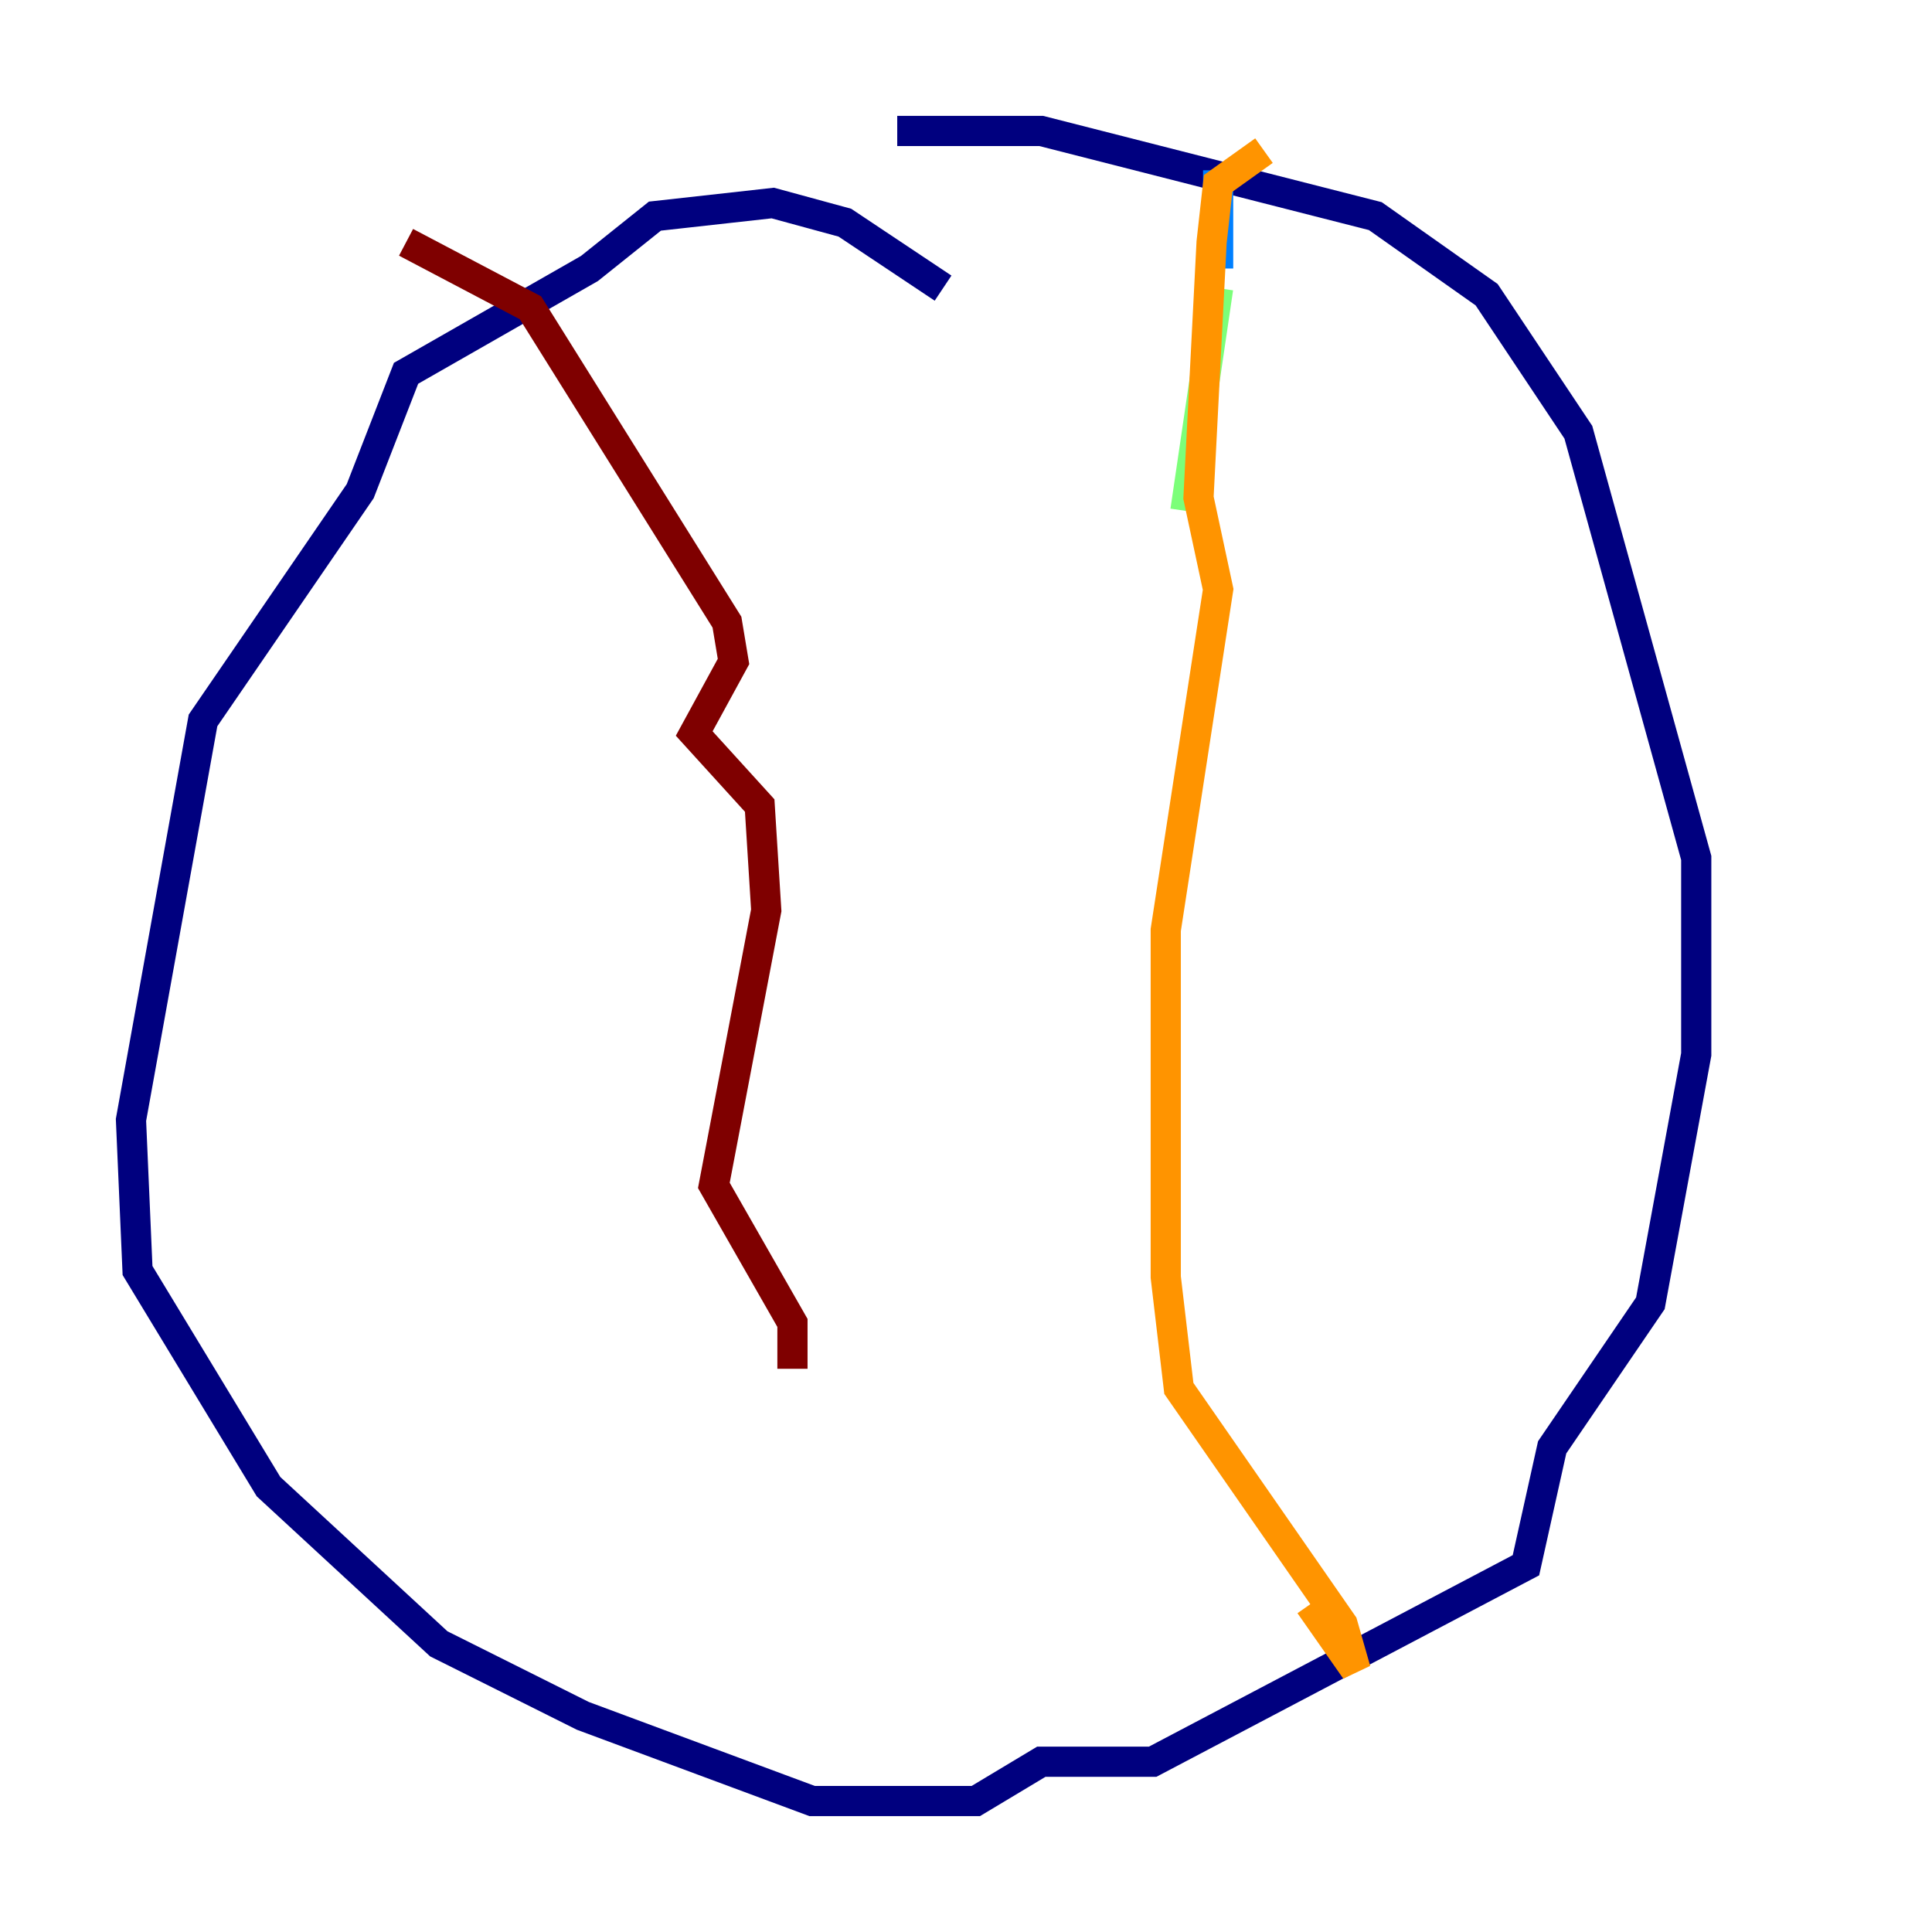 <?xml version="1.0" encoding="utf-8" ?>
<svg baseProfile="tiny" height="128" version="1.2" viewBox="0,0,128,128" width="128" xmlns="http://www.w3.org/2000/svg" xmlns:ev="http://www.w3.org/2001/xml-events" xmlns:xlink="http://www.w3.org/1999/xlink"><defs /><polyline fill="none" points="62.481,19.091 55.973,14.752 51.2,13.451 43.39,14.319 39.051,17.79 26.902,24.732 23.864,32.542 13.451,47.729 8.678,74.197 9.112,84.176 17.79,98.495 29.071,108.909 38.617,113.681 53.803,119.322 64.651,119.322 68.99,116.719 76.366,116.719 101.098,103.702 102.834,95.891 109.342,86.346 112.38,69.858 112.38,56.841 104.57,28.637 98.495,19.525 91.119,14.319 68.99,8.678 59.444,8.678" stroke="#00007f" stroke-width="2" /><polyline fill="none" points="80.705,11.281 80.705,17.79" stroke="#0080ff" stroke-width="2" /><polyline fill="none" points="80.705,19.091 78.536,33.844" stroke="#7cff79" stroke-width="2" /><polyline fill="none" points="83.742,9.98 80.705,12.149 80.271,16.054 79.403,32.976 80.705,39.051 77.234,61.614 77.234,84.61 78.102,91.986 88.949,107.607 89.817,110.644 86.78,106.305" stroke="#ff9400" stroke-width="2" /><polyline fill="none" points="26.902,16.054 35.146,20.393 48.163,41.22 48.597,43.824 45.993,48.597 50.332,53.37 50.766,60.312 47.295,78.536 52.502,87.647 52.502,90.685" stroke="#7f0000" stroke-width="2" /></svg>